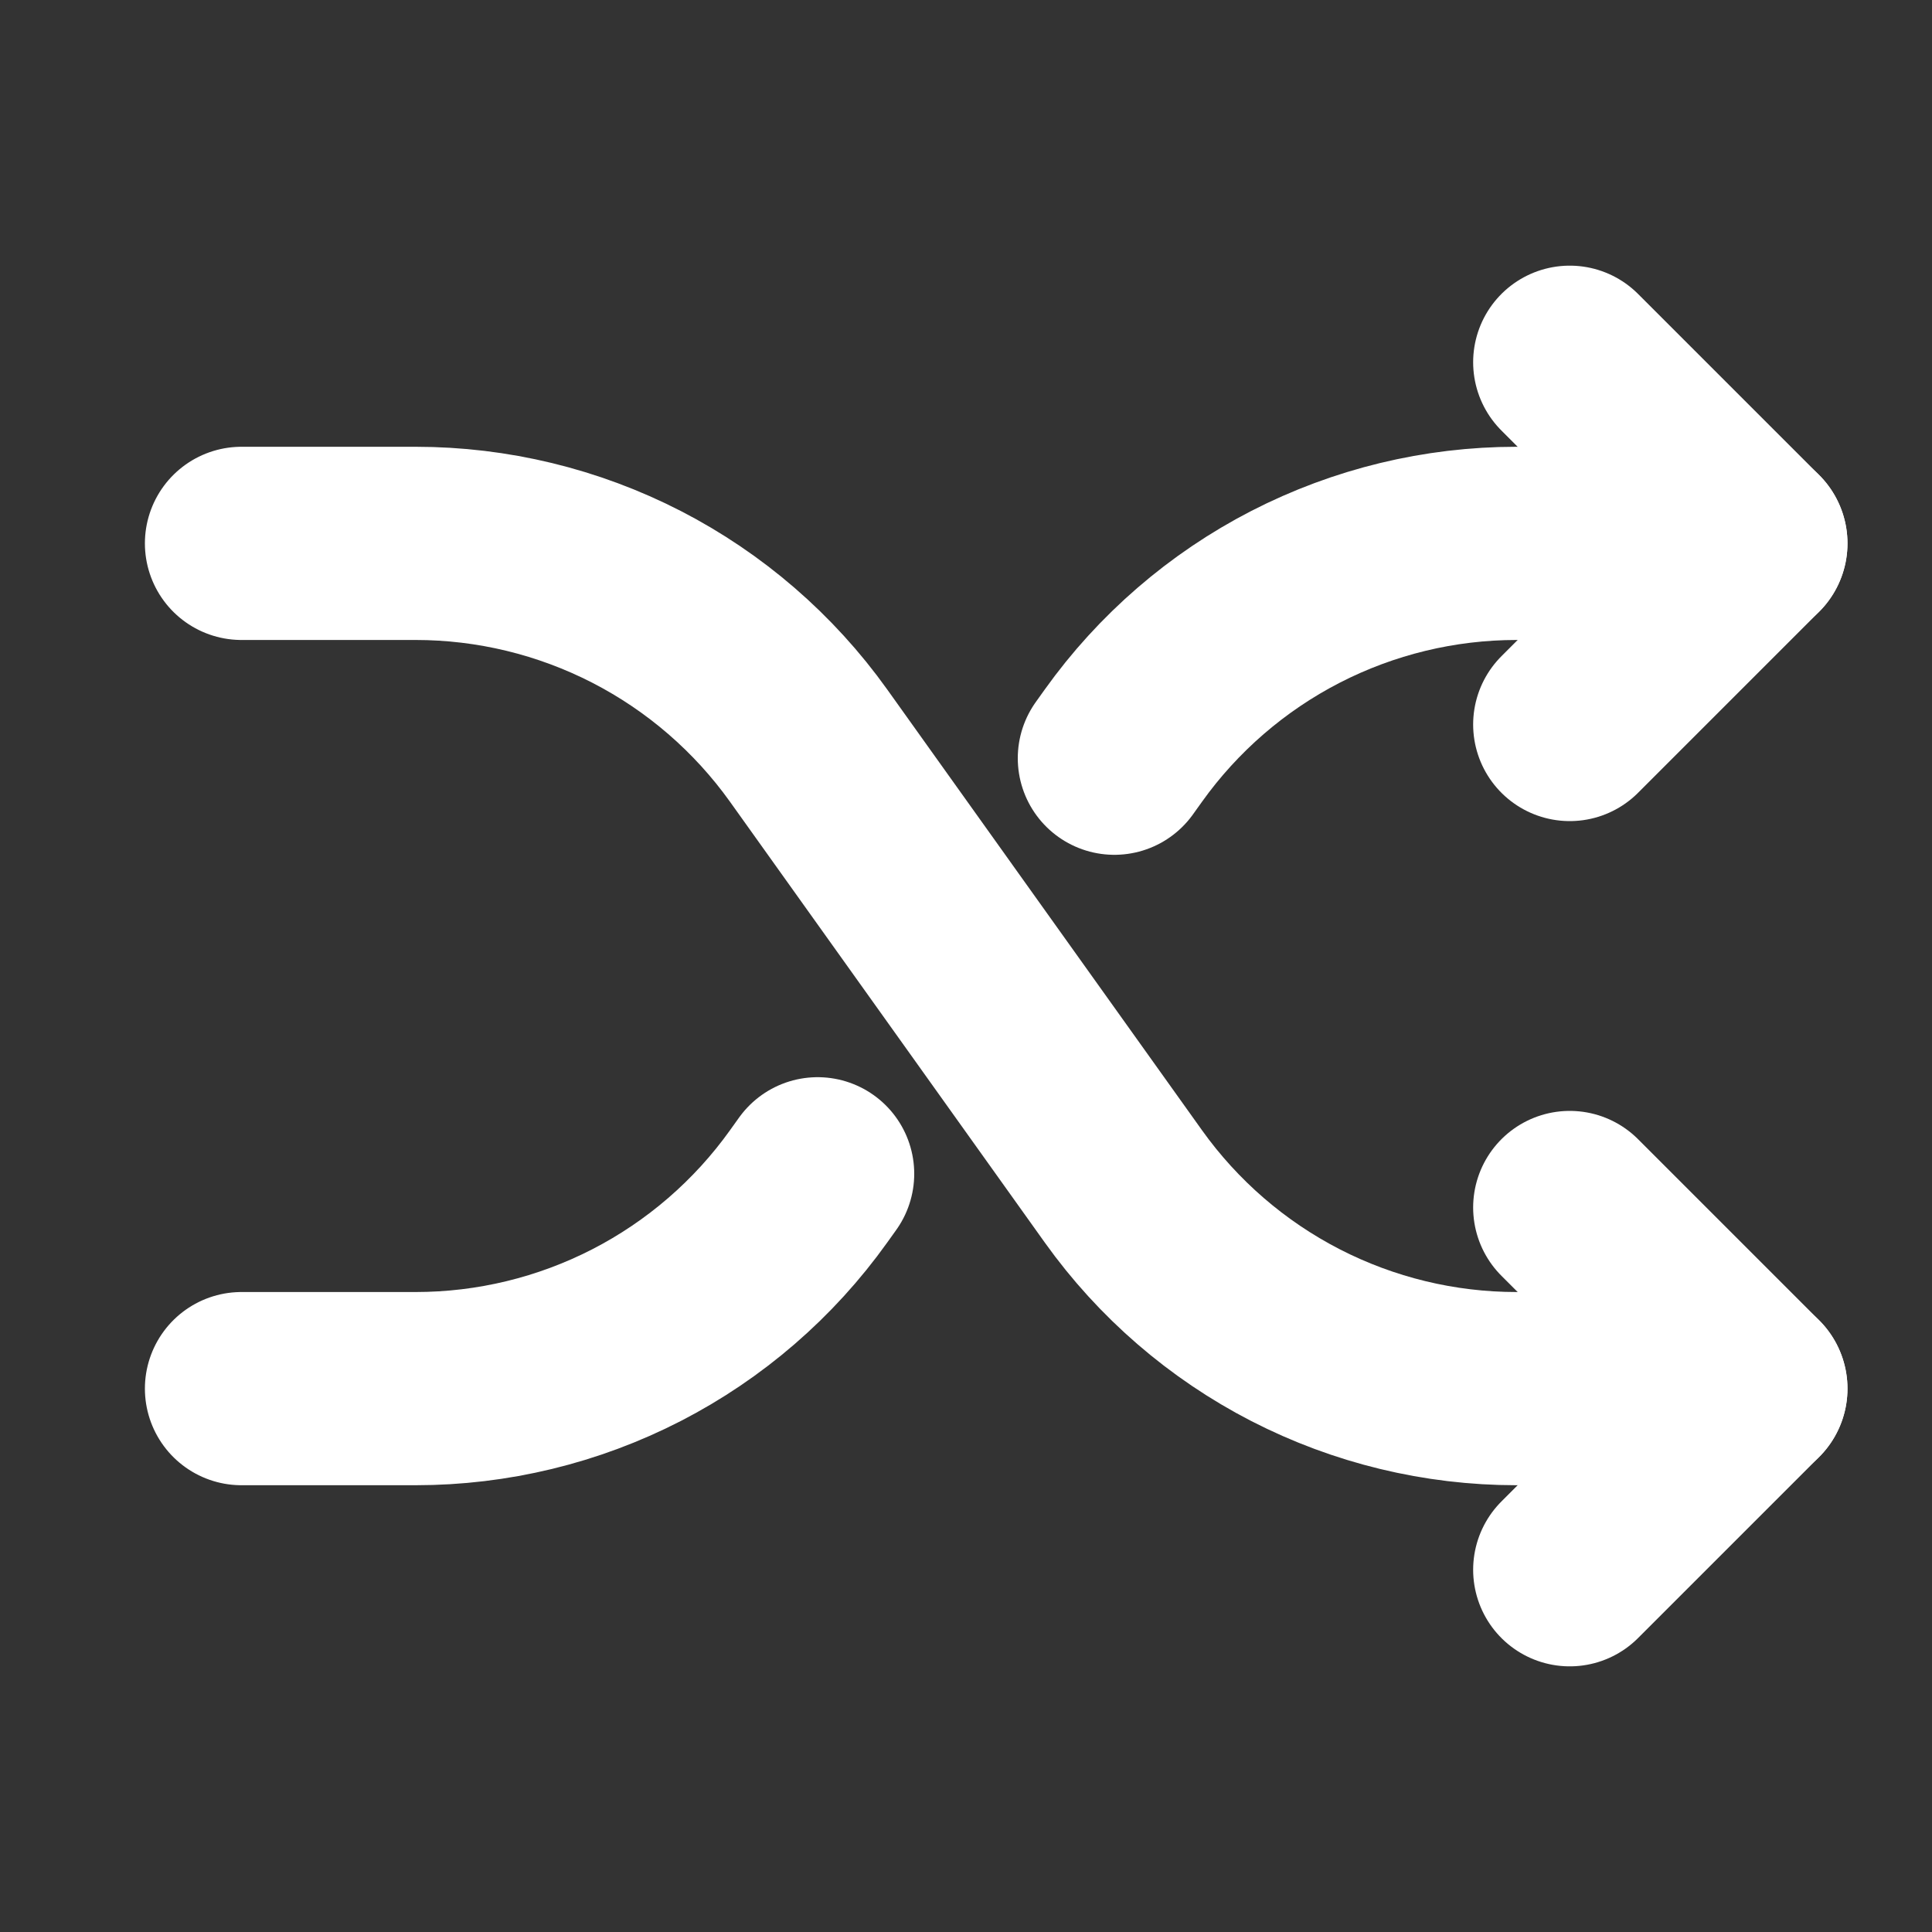 <svg width="20" height="20" viewBox="0 0 20 20" fill="none" xmlns="http://www.w3.org/2000/svg">
<rect x="0" y="0" width="20" height="20" fill="#333333" stroke="none"/>
<path d="M2.5 5.625H4.302C5.098 5.625 5.882 5.815 6.59 6.179C7.297 6.543 7.908 7.071 8.371 7.719L11.629 12.281C12.092 12.929 12.703 13.457 13.41 13.821C14.118 14.185 14.902 14.375 15.698 14.375H18.125" stroke="white" stroke-width="2" stroke-linecap="round" stroke-linejoin="round"/>
<path d="M16.25 3.75L18.125 5.625L16.25 7.5" stroke="white" stroke-width="2" stroke-linecap="round" stroke-linejoin="round"/>
<path d="M16.25 12.5L18.125 14.375L16.25 16.25" stroke="white" stroke-width="2" stroke-linecap="round" stroke-linejoin="round"/>
<path d="M11.536 7.849L11.629 7.719C12.092 7.071 12.703 6.543 13.41 6.179C14.118 5.815 14.902 5.625 15.698 5.625H18.125" stroke="white" stroke-width="2" stroke-linecap="round" stroke-linejoin="round"/>
<path d="M2.5 14.375H4.302C5.098 14.375 5.882 14.185 6.59 13.821C7.297 13.457 7.908 12.929 8.371 12.281L8.464 12.151" stroke="white" stroke-width="2" stroke-linecap="round" stroke-linejoin="round"/>
</svg>
